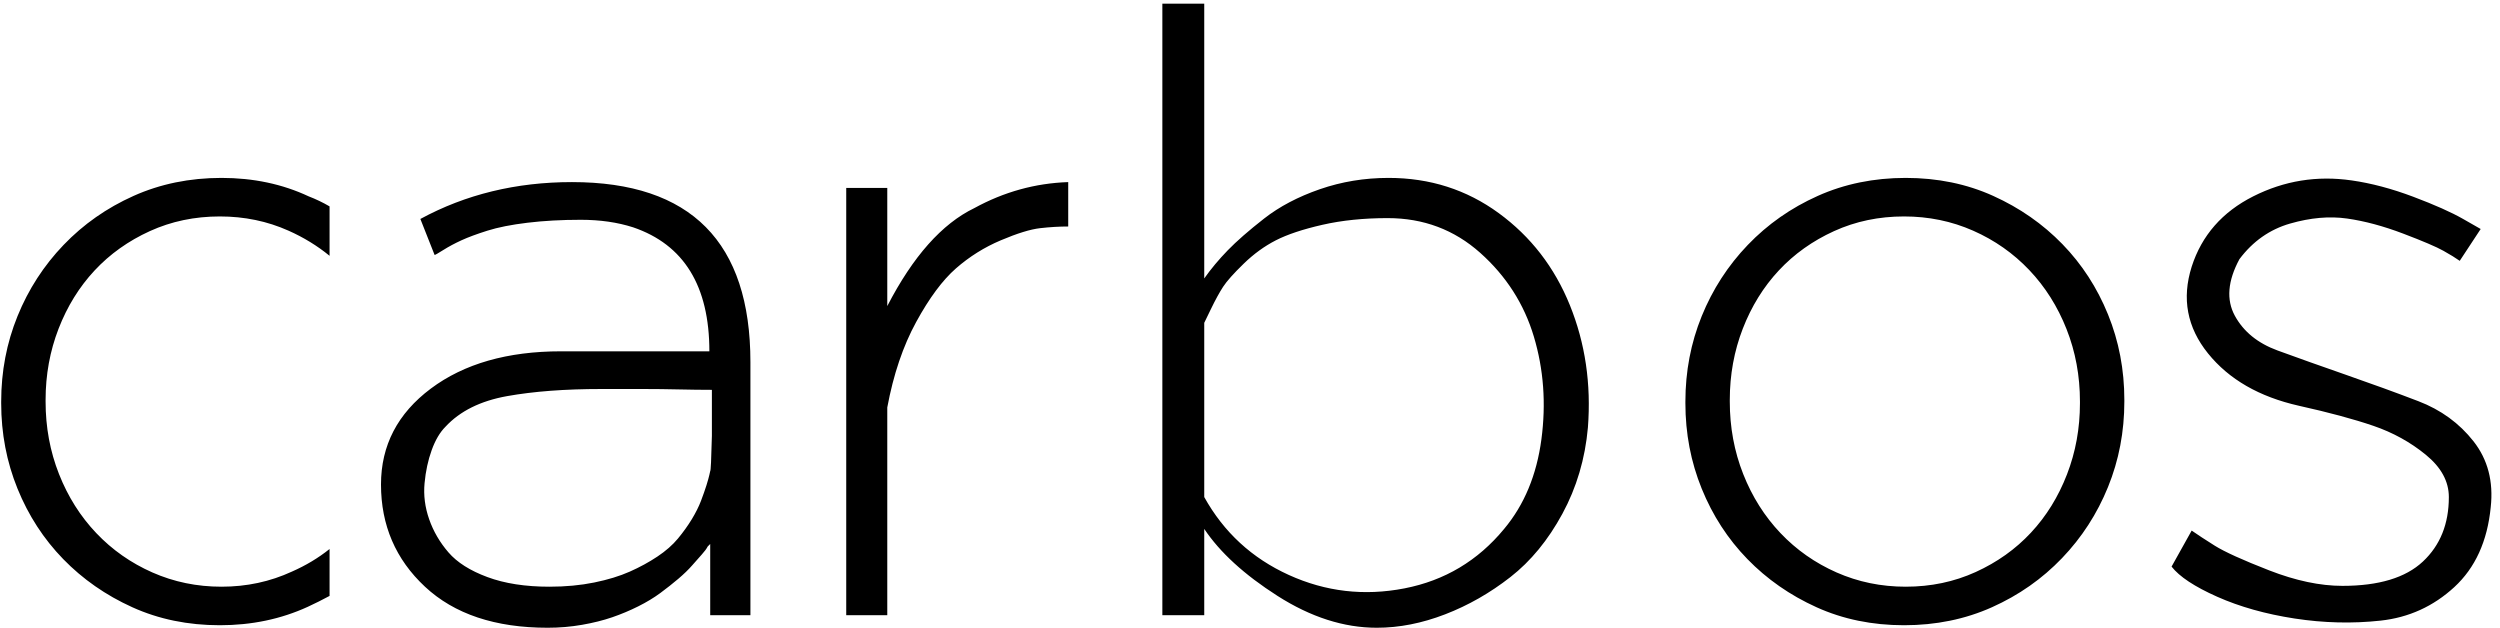 <?xml version="1.0" encoding="UTF-8"?>
<svg width="191px" height="48px" viewBox="0 0 191 48" version="1.1" xmlns="http://www.w3.org/2000/svg" xmlns:xlink="http://www.w3.org/1999/xlink">
    <!-- Generator: Sketch 55.2 (78181) - https://sketchapp.com -->
    <title>carbos</title>
    <desc>Created with Sketch.</desc>
    <g id="Page-1" stroke="none" stroke-width="1" fill="none" fill-rule="evenodd">
        <g id="homelink-copy" transform="translate(-18, -17)" fill="#000000" fill-rule="nonzero">
            <path d="M43.179,58.944 L43.179,62.528 C42.625,62.827 42.07,63.104 41.515,63.36 C39.467,64.299 37.227,64.768 34.795,64.768 C32.363,64.768 30.134,64.309 28.107,63.392 C26.081,62.475 24.321,61.248 22.827,59.712 C21.334,58.176 20.171,56.384 19.339,54.336 C18.507,52.288 18.091,50.112 18.091,47.808 L18.091,47.68 C18.091,45.376 18.507,43.2 19.339,41.152 C20.171,39.104 21.345,37.291 22.859,35.712 C24.374,34.133 26.155,32.885 28.203,31.968 C30.251,31.051 32.491,30.592 34.923,30.592 C37.355,30.592 39.574,31.061 41.579,32 C42.134,32.213 42.667,32.469 43.179,32.768 L43.179,36.544 C42.241,35.776 41.195,35.136 40.043,34.624 C38.422,33.899 36.673,33.536 34.795,33.536 C32.875,33.536 31.094,33.909 29.451,34.656 C27.809,35.403 26.401,36.405 25.227,37.664 C24.054,38.923 23.137,40.405 22.475,42.112 C21.814,43.819 21.483,45.632 21.483,47.552 L21.483,47.68 C21.483,49.643 21.825,51.488 22.507,53.216 C23.19,54.944 24.139,56.448 25.355,57.728 C26.571,59.008 28.001,60.011 29.643,60.736 C31.286,61.461 33.046,61.824 34.923,61.824 C36.843,61.824 38.635,61.44 40.299,60.672 C41.366,60.203 42.326,59.627 43.179,58.944 Z M72.388,50.304 L72.388,46.784 C71.62,46.784 70.777,46.773 69.86,46.752 C68.942,46.731 68.046,46.72 67.172,46.72 L63.94,46.72 C61.166,46.72 58.766,46.901 56.74,47.264 C54.713,47.627 53.145,48.405 52.036,49.6 C51.609,50.027 51.257,50.624 50.98,51.392 C50.702,52.16 50.521,53.003 50.436,53.92 C50.35,54.837 50.468,55.755 50.788,56.672 C51.108,57.589 51.598,58.432 52.26,59.2 C52.921,59.968 53.913,60.597 55.236,61.088 C56.558,61.579 58.137,61.824 59.972,61.824 C61.209,61.824 62.35,61.717 63.396,61.504 C64.441,61.291 65.348,61.013 66.116,60.672 C66.884,60.331 67.588,59.947 68.228,59.52 C68.868,59.093 69.39,58.635 69.796,58.144 C70.201,57.653 70.553,57.163 70.852,56.672 C71.15,56.181 71.385,55.712 71.556,55.264 C71.726,54.816 71.865,54.421 71.972,54.08 C72.078,53.739 72.153,53.472 72.196,53.28 L72.26,52.992 C72.302,52.992 72.345,52.096 72.388,50.304 Z M50.116,33.728 C53.572,31.851 57.433,30.912 61.7,30.912 C70.788,30.912 75.332,35.499 75.332,44.672 L75.332,64 L72.26,64 L72.26,58.56 L72.068,58.752 C71.982,58.923 71.833,59.125 71.62,59.36 C71.406,59.595 71.161,59.872 70.884,60.192 C70.606,60.512 70.254,60.853 69.828,61.216 C69.401,61.579 68.942,61.941 68.452,62.304 C67.961,62.667 67.396,63.008 66.756,63.328 C66.116,63.648 65.454,63.925 64.772,64.16 C64.089,64.395 63.321,64.587 62.468,64.736 C61.614,64.885 60.74,64.96 59.844,64.96 C55.833,64.96 52.708,63.915 50.468,61.824 C48.228,59.733 47.108,57.131 47.108,54.016 C47.108,51.029 48.377,48.587 50.916,46.688 C53.454,44.789 56.772,43.84 60.868,43.84 L72.196,43.84 C72.196,38.848 70.254,35.691 66.372,34.368 C65.177,33.984 63.844,33.792 62.372,33.792 C60.9,33.792 59.545,33.867 58.308,34.016 C57.07,34.165 56.046,34.368 55.236,34.624 C54.425,34.88 53.764,35.125 53.252,35.36 C52.74,35.595 52.281,35.84 51.876,36.096 C51.47,36.352 51.246,36.48 51.204,36.48 L50.116,33.728 Z M99.612,34.304 C98.929,34.304 98.214,34.347 97.468,34.432 C96.721,34.517 95.718,34.827 94.46,35.36 C93.201,35.893 92.06,36.608 91.036,37.504 C90.012,38.4 88.998,39.765 87.996,41.6 C86.993,43.435 86.257,45.611 85.788,48.128 L85.788,64 L82.652,64 L82.652,31.36 L85.788,31.36 L85.788,40.384 C87.75,36.587 89.969,34.091 92.444,32.896 C94.705,31.659 97.094,30.997 99.612,30.912 L99.612,34.304 Z M110.004,41.664 L110.004,54.976 C111.497,57.664 113.652,59.648 116.468,60.928 C119.284,62.208 122.228,62.549 125.3,61.952 C128.372,61.355 130.911,59.84 132.916,57.408 C134.452,55.573 135.401,53.291 135.764,50.56 C136.127,47.829 135.935,45.216 135.188,42.72 C134.441,40.224 133.076,38.091 131.092,36.32 C129.108,34.549 126.751,33.664 124.02,33.664 C122.185,33.664 120.521,33.835 119.028,34.176 C117.535,34.517 116.351,34.912 115.476,35.36 C114.601,35.808 113.78,36.405 113.012,37.152 C112.244,37.899 111.721,38.485 111.444,38.912 C111.167,39.339 110.857,39.904 110.516,40.608 C110.175,41.312 110.004,41.664 110.004,41.664 Z M106.804,17.28 L110.004,17.28 L110.004,38.272 C110.516,37.547 111.113,36.832 111.796,36.128 C112.479,35.424 113.407,34.613 114.58,33.696 C115.753,32.779 117.172,32.032 118.836,31.456 C120.5,30.88 122.249,30.592 124.084,30.592 C127.241,30.592 130.047,31.488 132.5,33.28 C134.953,35.072 136.767,37.419 137.94,40.32 C139.113,43.221 139.572,46.336 139.316,49.664 C139.103,52.053 138.452,54.251 137.364,56.256 C136.276,58.261 134.953,59.872 133.396,61.088 C131.839,62.304 130.175,63.253 128.404,63.936 C126.633,64.619 124.895,64.96 123.188,64.96 C120.671,64.96 118.143,64.149 115.604,62.528 C113.065,60.907 111.199,59.2 110.004,57.408 L110.004,64 L106.804,64 L106.804,17.28 Z M163.596,61.824 C165.516,61.824 167.298,61.451 168.94,60.704 C170.583,59.957 171.991,58.955 173.164,57.696 C174.338,56.437 175.255,54.955 175.916,53.248 C176.578,51.541 176.908,49.728 176.908,47.808 L176.908,47.68 C176.908,45.717 176.567,43.872 175.884,42.144 C175.202,40.416 174.252,38.912 173.036,37.632 C171.82,36.352 170.391,35.349 168.748,34.624 C167.106,33.899 165.346,33.536 163.468,33.536 C161.548,33.536 159.767,33.909 158.124,34.656 C156.482,35.403 155.074,36.405 153.9,37.664 C152.727,38.923 151.81,40.405 151.148,42.112 C150.487,43.819 150.156,45.632 150.156,47.552 L150.156,47.68 C150.156,49.643 150.498,51.488 151.18,53.216 C151.863,54.944 152.812,56.448 154.028,57.728 C155.244,59.008 156.674,60.011 158.316,60.736 C159.959,61.461 161.719,61.824 163.596,61.824 Z M163.468,64.768 C161.036,64.768 158.807,64.309 156.78,63.392 C154.754,62.475 152.994,61.248 151.5,59.712 C150.007,58.176 148.844,56.384 148.012,54.336 C147.18,52.288 146.764,50.112 146.764,47.808 L146.764,47.68 C146.764,45.376 147.18,43.2 148.012,41.152 C148.844,39.104 150.018,37.291 151.532,35.712 C153.047,34.133 154.828,32.885 156.876,31.968 C158.924,31.051 161.164,30.592 163.596,30.592 C166.028,30.592 168.258,31.051 170.284,31.968 C172.311,32.885 174.071,34.112 175.564,35.648 C177.058,37.184 178.22,38.976 179.052,41.024 C179.884,43.072 180.3,45.248 180.3,47.552 L180.3,47.68 C180.3,49.984 179.884,52.16 179.052,54.208 C178.22,56.256 177.047,58.069 175.532,59.648 C174.018,61.227 172.236,62.475 170.188,63.392 C168.14,64.309 165.9,64.768 163.468,64.768 Z M205.924,36.928 C205.626,36.715 205.21,36.459 204.676,36.16 C204.143,35.861 203.119,35.424 201.604,34.848 C200.09,34.272 198.66,33.888 197.316,33.696 C195.972,33.504 194.522,33.632 192.964,34.08 C191.407,34.528 190.116,35.435 189.092,36.8 C188.196,38.464 188.079,39.904 188.74,41.12 C189.402,42.336 190.49,43.221 192.004,43.776 C193.519,44.331 195.258,44.949 197.22,45.632 C199.183,46.315 201.028,46.987 202.756,47.648 C204.484,48.309 205.892,49.333 206.98,50.72 C208.068,52.107 208.506,53.781 208.292,55.744 C208.036,58.347 207.108,60.384 205.508,61.856 C203.908,63.328 202.031,64.181 199.876,64.416 C197.722,64.651 195.535,64.597 193.316,64.256 C191.098,63.915 189.124,63.36 187.396,62.592 C185.668,61.824 184.506,61.056 183.908,60.288 L185.444,57.536 C185.871,57.835 186.458,58.219 187.204,58.688 C187.951,59.157 189.338,59.787 191.364,60.576 C193.391,61.365 195.258,61.76 196.964,61.76 C199.738,61.76 201.786,61.141 203.108,59.904 C204.431,58.667 205.092,57.024 205.092,54.976 C205.092,53.781 204.506,52.704 203.332,51.744 C202.159,50.784 200.826,50.048 199.332,49.536 C197.839,49.024 195.94,48.512 193.636,48 C190.607,47.317 188.292,45.984 186.692,44 C185.092,42.016 184.676,39.808 185.444,37.376 C186.212,34.987 187.78,33.195 190.148,32 C192.516,30.805 195.023,30.4 197.668,30.784 C199.162,30.997 200.73,31.413 202.372,32.032 C204.015,32.651 205.284,33.216 206.18,33.728 L207.524,34.496 L205.924,36.928 Z" id="carbos"></path>
        </g>
    </g>
</svg>